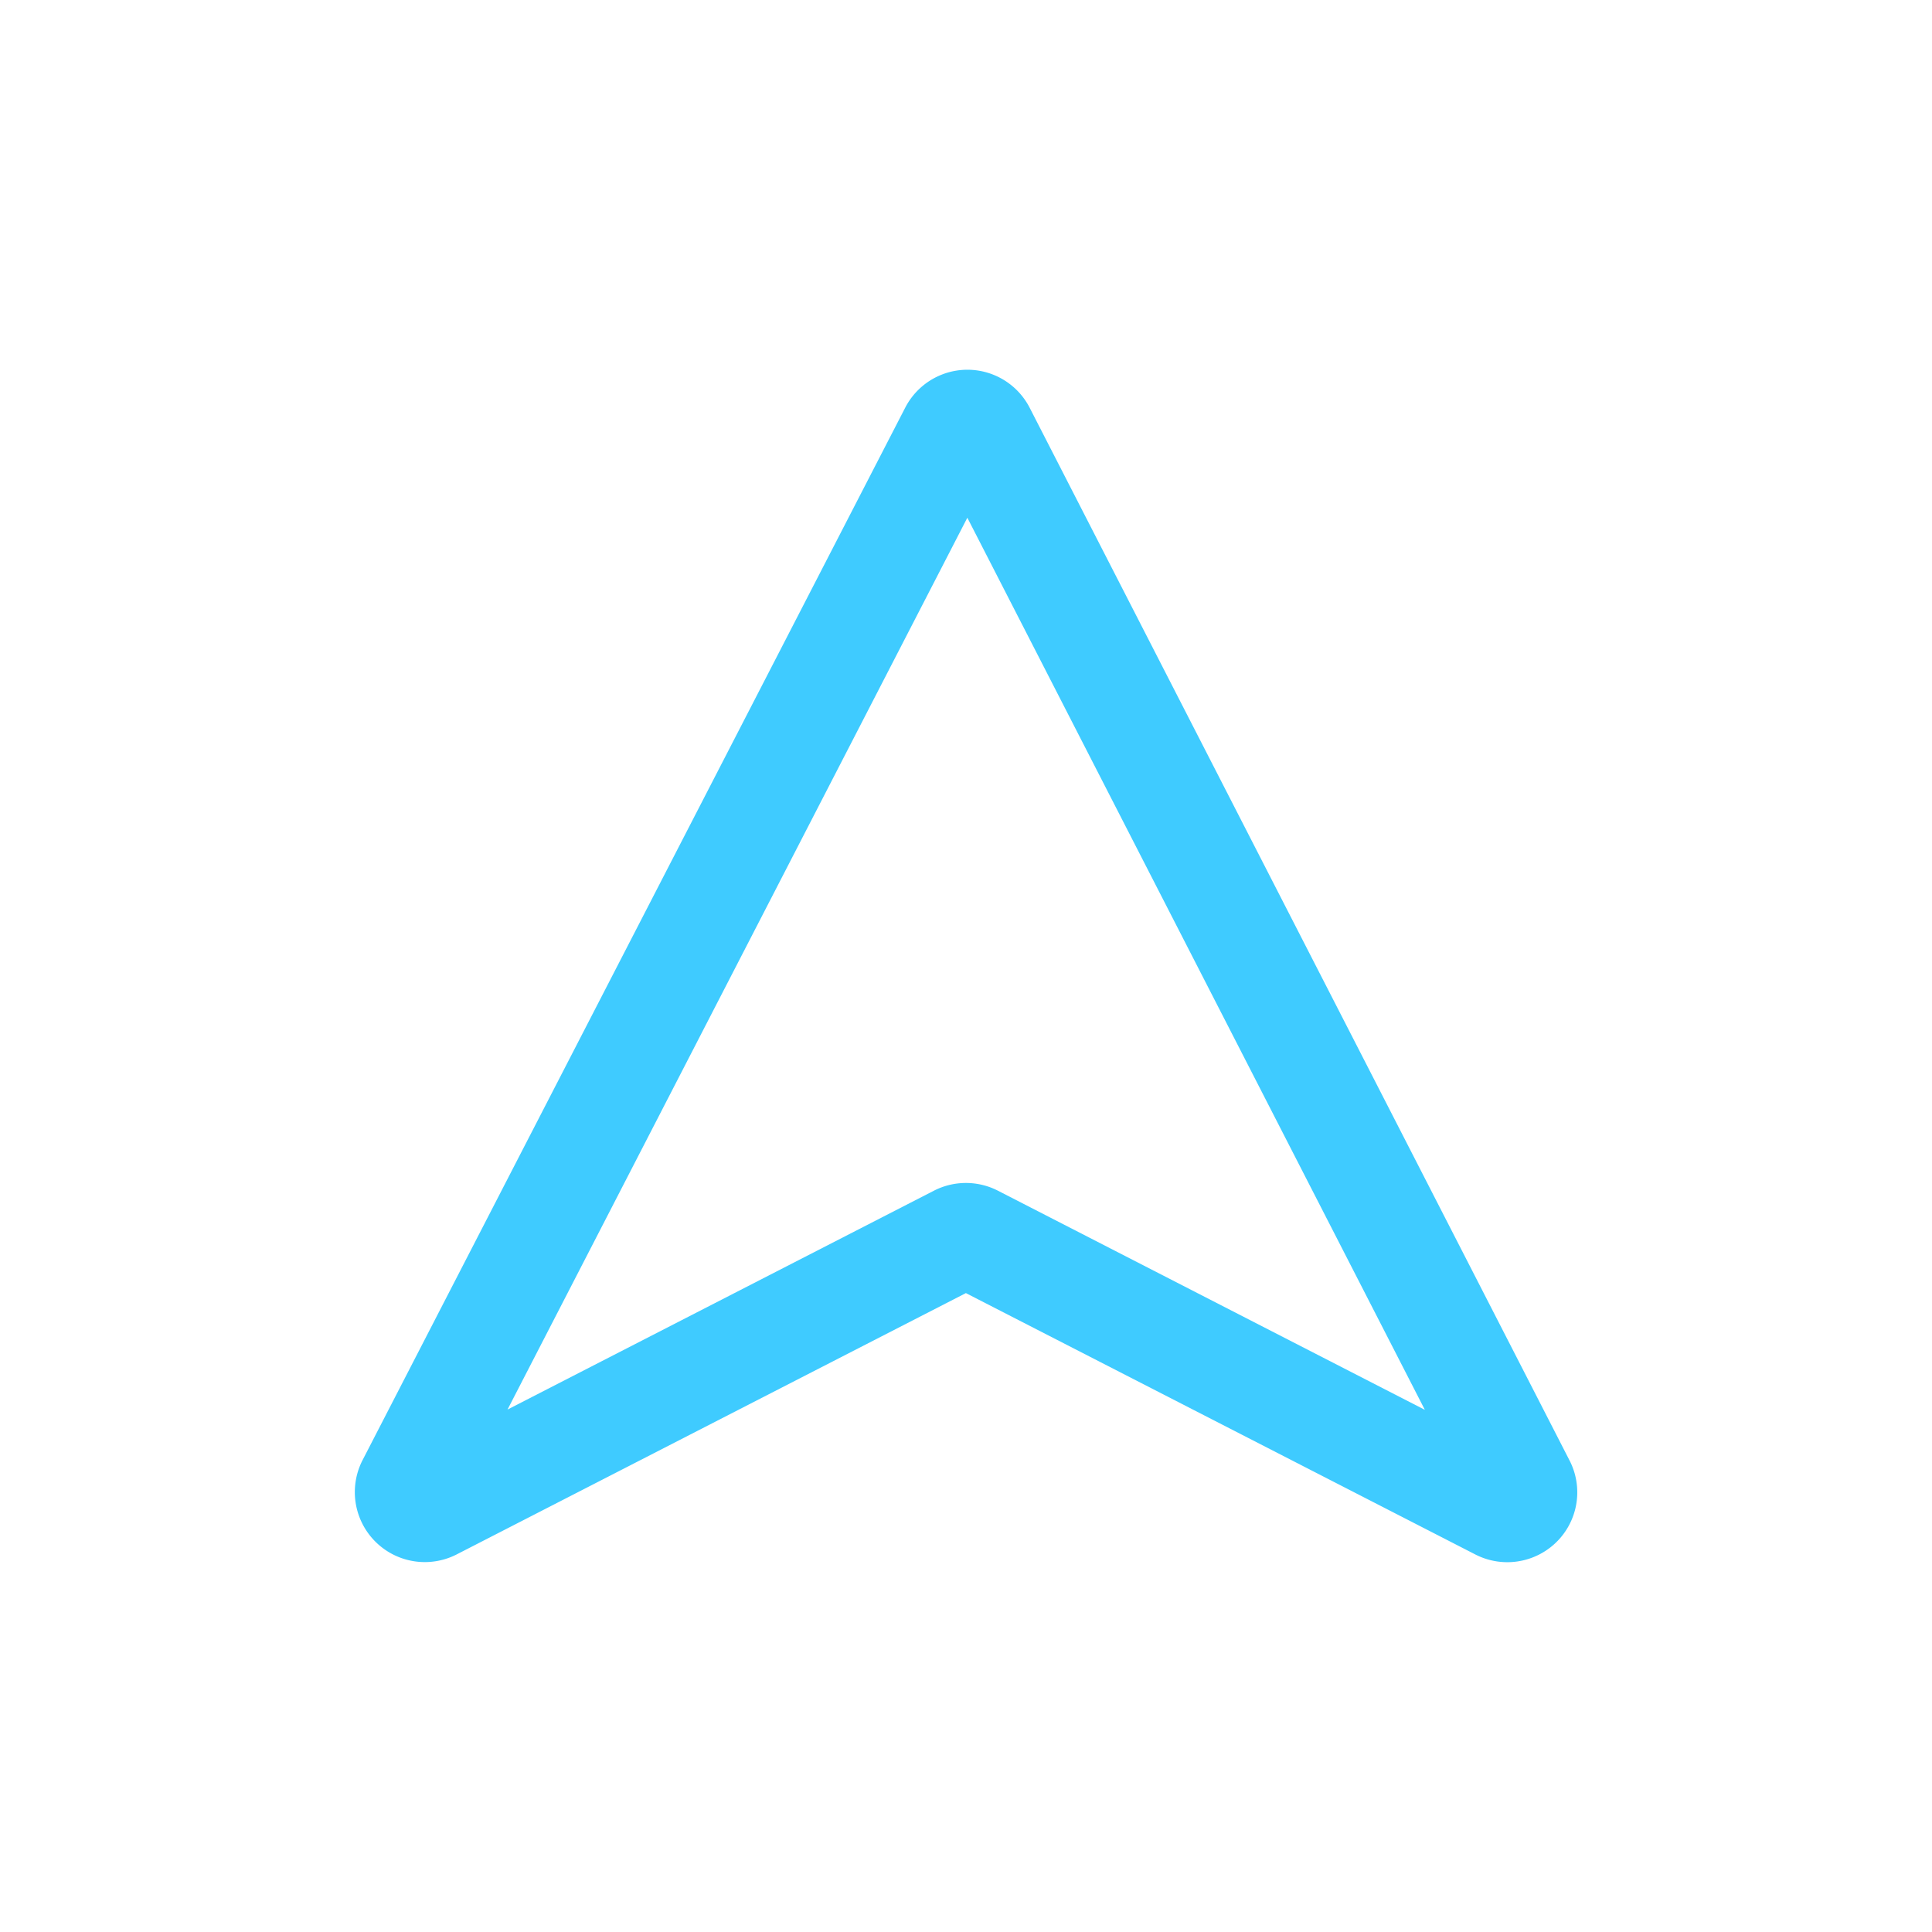<svg xmlns="http://www.w3.org/2000/svg" width="36" height="36"><path fill="#3FCBFF" fill-rule="evenodd" d="m9.457 26.265 7.945-4.078a1.307 1.307 0 0 1 1.193 0l7.955 4.083-8.525-16.623-8.568 16.618zm-.947 2.699a1.304 1.304 0 0 1-1.756-1.753L16.867 7.597a1.304 1.304 0 0 1 2.32.002l10.06 19.616a1.3 1.3 0 0 1-.572 1.754 1.306 1.306 0 0 1-1.185-.004l-9.492-4.87-9.488 4.869z"/></svg>